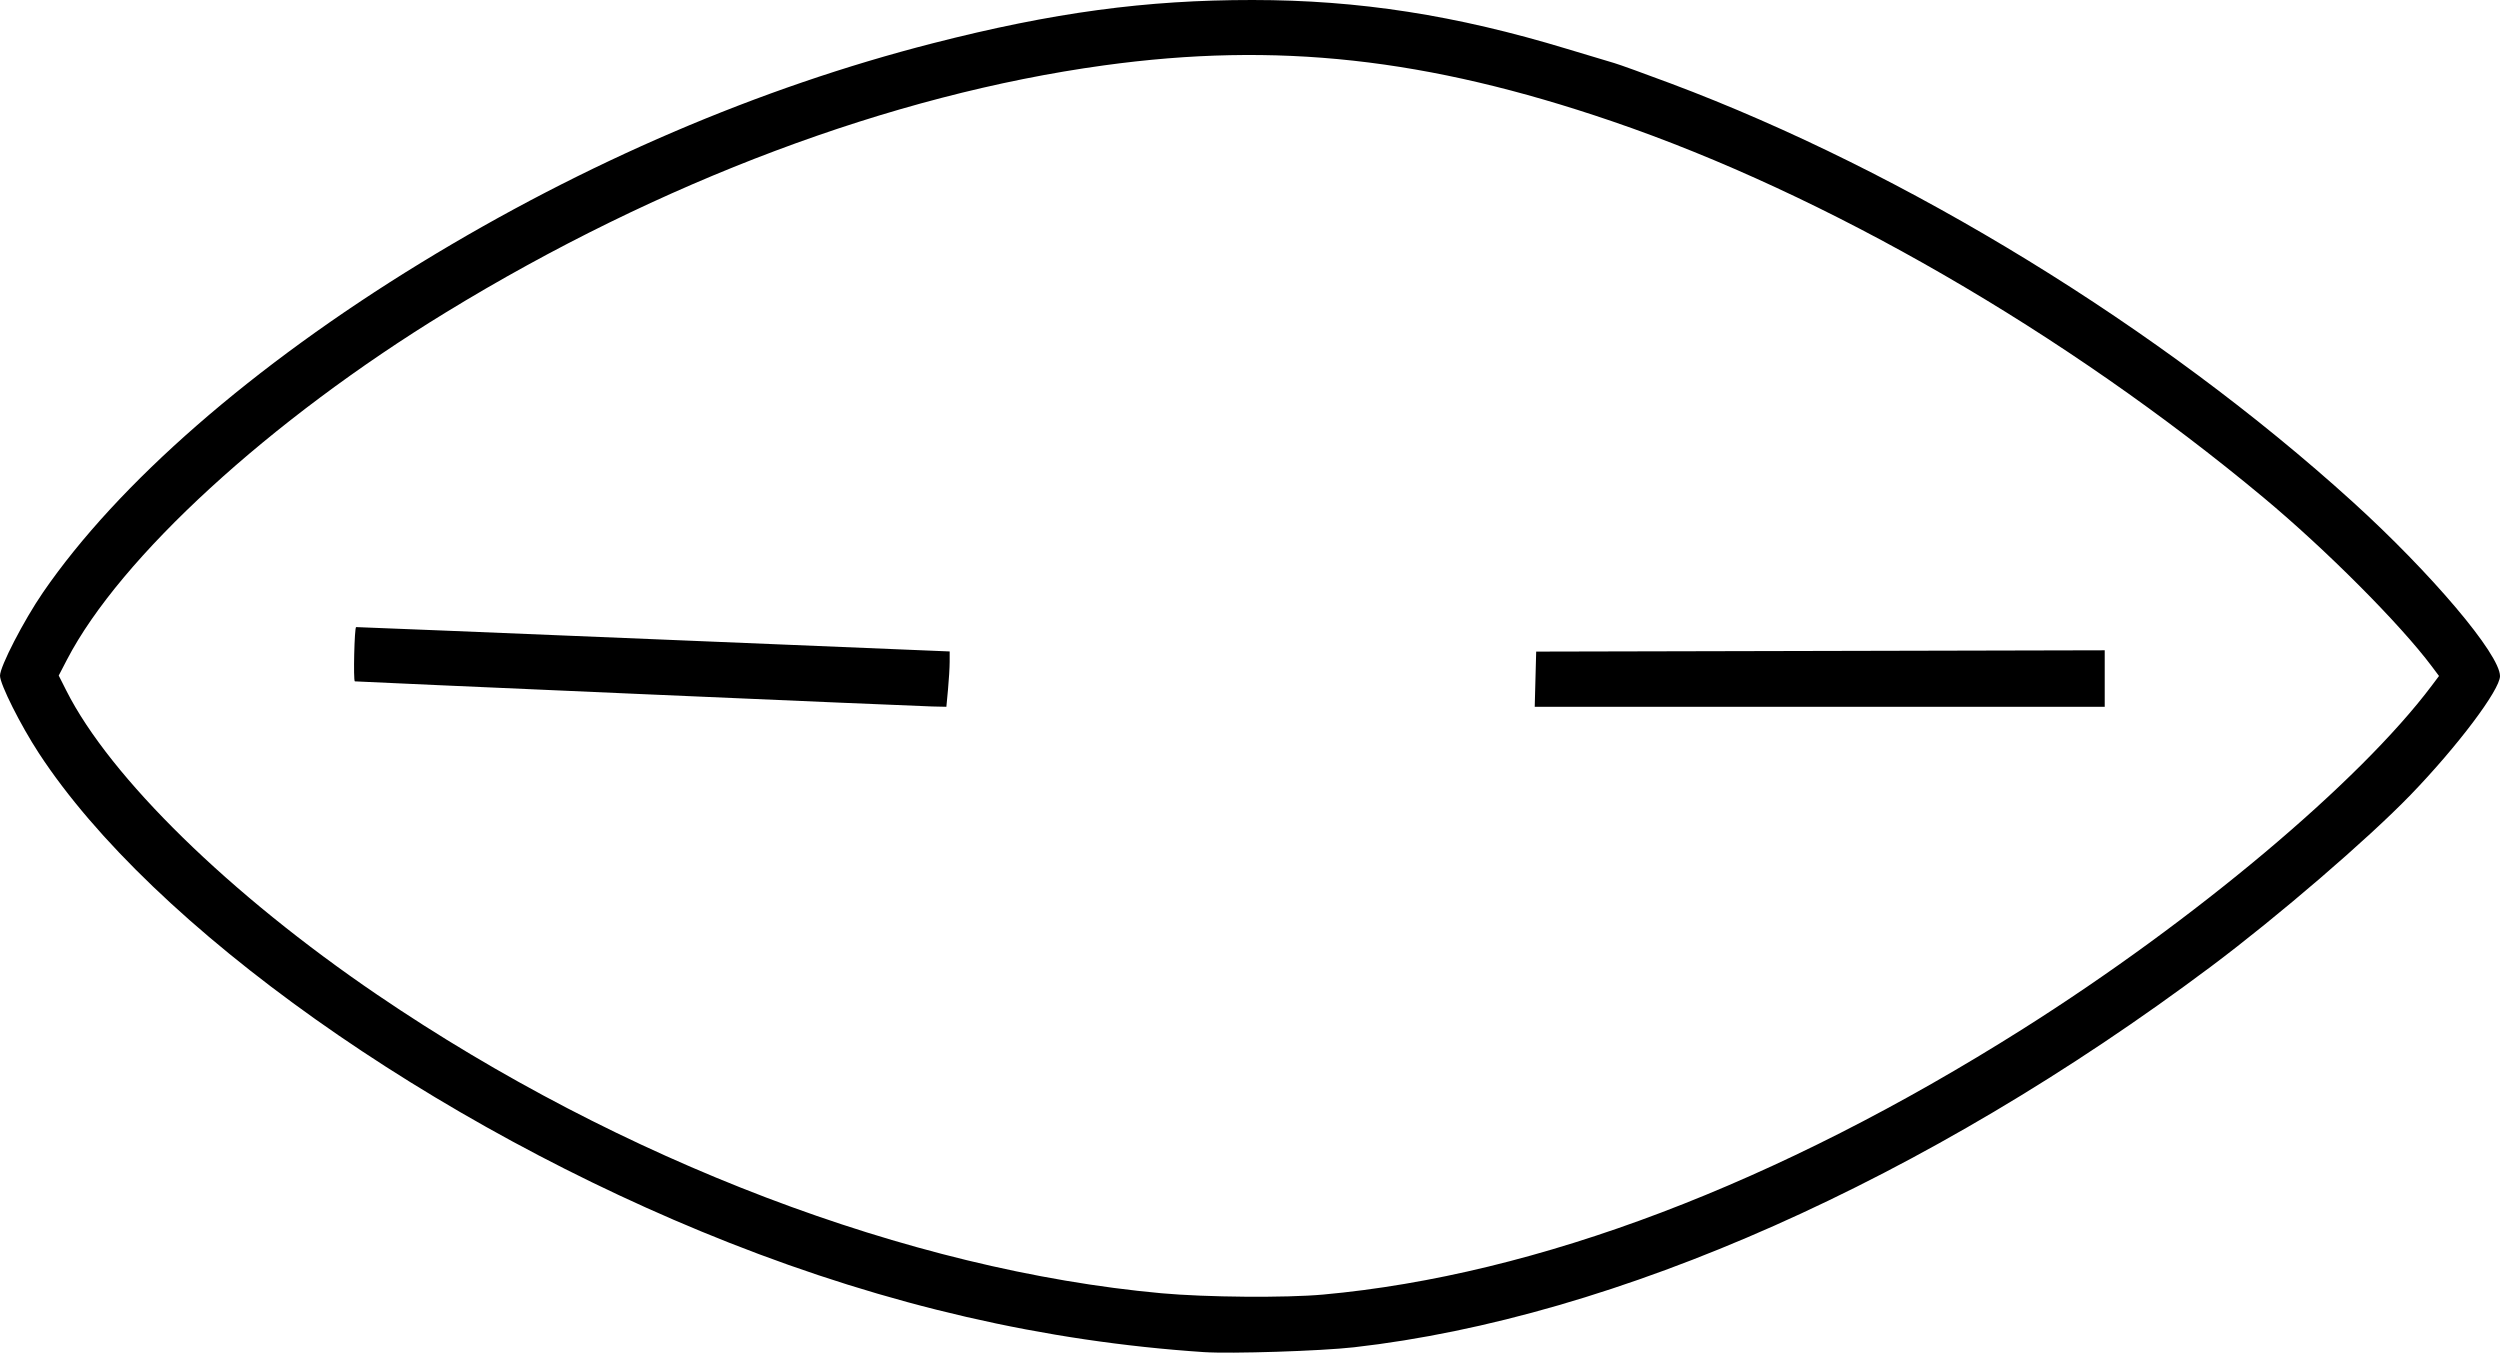 <?xml version="1.0" encoding="UTF-8" standalone="no"?>
<!-- Created with Inkscape (http://www.inkscape.org/) -->
<svg
   xmlns:dc="http://purl.org/dc/elements/1.1/"
   xmlns:cc="http://creativecommons.org/ns#"
   xmlns:rdf="http://www.w3.org/1999/02/22-rdf-syntax-ns#"
   xmlns:svg="http://www.w3.org/2000/svg"
   xmlns="http://www.w3.org/2000/svg"
   xmlns:sodipodi="http://sodipodi.sourceforge.net/DTD/sodipodi-0.dtd"
   xmlns:inkscape="http://www.inkscape.org/namespaces/inkscape"
   width="973.992"
   height="526.992"
   id="svg5538"
   sodipodi:version="0.32"
   inkscape:version="0.46"
   version="1.0"
   sodipodi:docname="diatomeen.svg"
   inkscape:output_extension="org.inkscape.output.svg.inkscape">
  <defs
     id="defs5540">
    <inkscape:perspective
       sodipodi:type="inkscape:persp3d"
       inkscape:vp_x="0 : 526.18109 : 1"
       inkscape:vp_y="0 : 1000 : 0"
       inkscape:vp_z="744.09448 : 526.18109 : 1"
       inkscape:persp3d-origin="372.04724 : 350.78739 : 1"
       id="perspective5546" />
  </defs>
  <sodipodi:namedview
     id="base"
     pagecolor="#ffffff"
     bordercolor="#666666"
     borderopacity="1.0"
     inkscape:pageopacity="0.0"
     inkscape:pageshadow="2"
     inkscape:zoom="0.35"
     inkscape:cx="350"
     inkscape:cy="520"
     inkscape:document-units="px"
     inkscape:current-layer="layer1"
     showgrid="false"
     inkscape:window-width="640"
     inkscape:window-height="713"
     inkscape:window-x="340"
     inkscape:window-y="342" />
  <g
     inkscape:label="Ebene 1"
     inkscape:groupmode="layer"
     id="layer1"
     transform="translate(136.996,-268.866)">
    <path
       style="fill:#000000"
       d="M 331.996,795.642 C 269.993,791.51 209.013,777.451 146.996,752.987 C 31.665,707.494 -77.656,629.952 -121.868,562.28 C -129.014,551.343 -136.986,535.447 -136.996,532.117 C -137.007,528.544 -127.741,510.598 -120.257,499.697 C -91.06,457.173 -38.485,411.313 26.996,371.253 C 90.961,332.12 158.785,303.037 226.496,285.705 C 273.256,273.736 309.396,268.848 350.996,268.866 C 392.394,268.885 430.113,274.747 473.496,287.906 C 481.746,290.408 490.039,292.897 491.925,293.438 C 493.81,293.978 503.711,297.554 513.925,301.385 C 605.882,335.875 704.824,396.569 779.496,464.292 C 810.248,492.183 836.996,523.807 836.996,532.275 C 836.996,537.627 820.37,559.709 802.141,578.567 C 785.515,595.767 750.532,625.859 724.496,645.356 C 613.303,728.622 492.783,782.174 390.496,793.764 C 377.617,795.223 342.59,796.347 331.996,795.642 z M 378.496,773.225 C 461.87,765.643 555.664,730.037 651.132,669.728 C 717.925,627.534 782.193,573.569 810.418,535.977 L 813.234,532.227 L 810.427,528.477 C 798.056,511.948 769.152,482.953 744.901,462.746 C 667.674,398.397 574.556,344.61 490.996,316.087 C 418.897,291.476 360.453,285.06 292.996,294.35 C 210.228,305.749 120.098,339.588 36.749,390.557 C -31.871,432.519 -90.166,485.947 -110.916,525.892 L -114.118,532.058 L -111.137,537.963 C -94.06,571.793 -47.489,617.338 9.996,656.428 C 104.968,721.009 217.219,763.736 315.496,772.712 C 332.884,774.3 363.9,774.553 378.496,773.225 z M 110.996,539.198 C 50.771,536.569 1.384,534.375 1.246,534.322 C 0.597,534.075 1.09,513.221 1.746,513.18 C 2.159,513.153 54.359,515.278 117.746,517.9 L 232.996,522.668 L 232.989,526.697 C 232.985,528.914 232.695,533.765 232.344,537.477 L 231.707,544.227 L 226.102,544.102 C 223.019,544.034 171.221,541.827 110.996,539.198 z M 461.212,533.477 L 461.496,522.727 L 572.246,522.473 L 682.996,522.218 L 682.996,533.223 L 682.996,544.227 L 571.962,544.227 L 460.928,544.227 L 461.212,533.477 z"
       id="path5536" />
  </g>
</svg>
